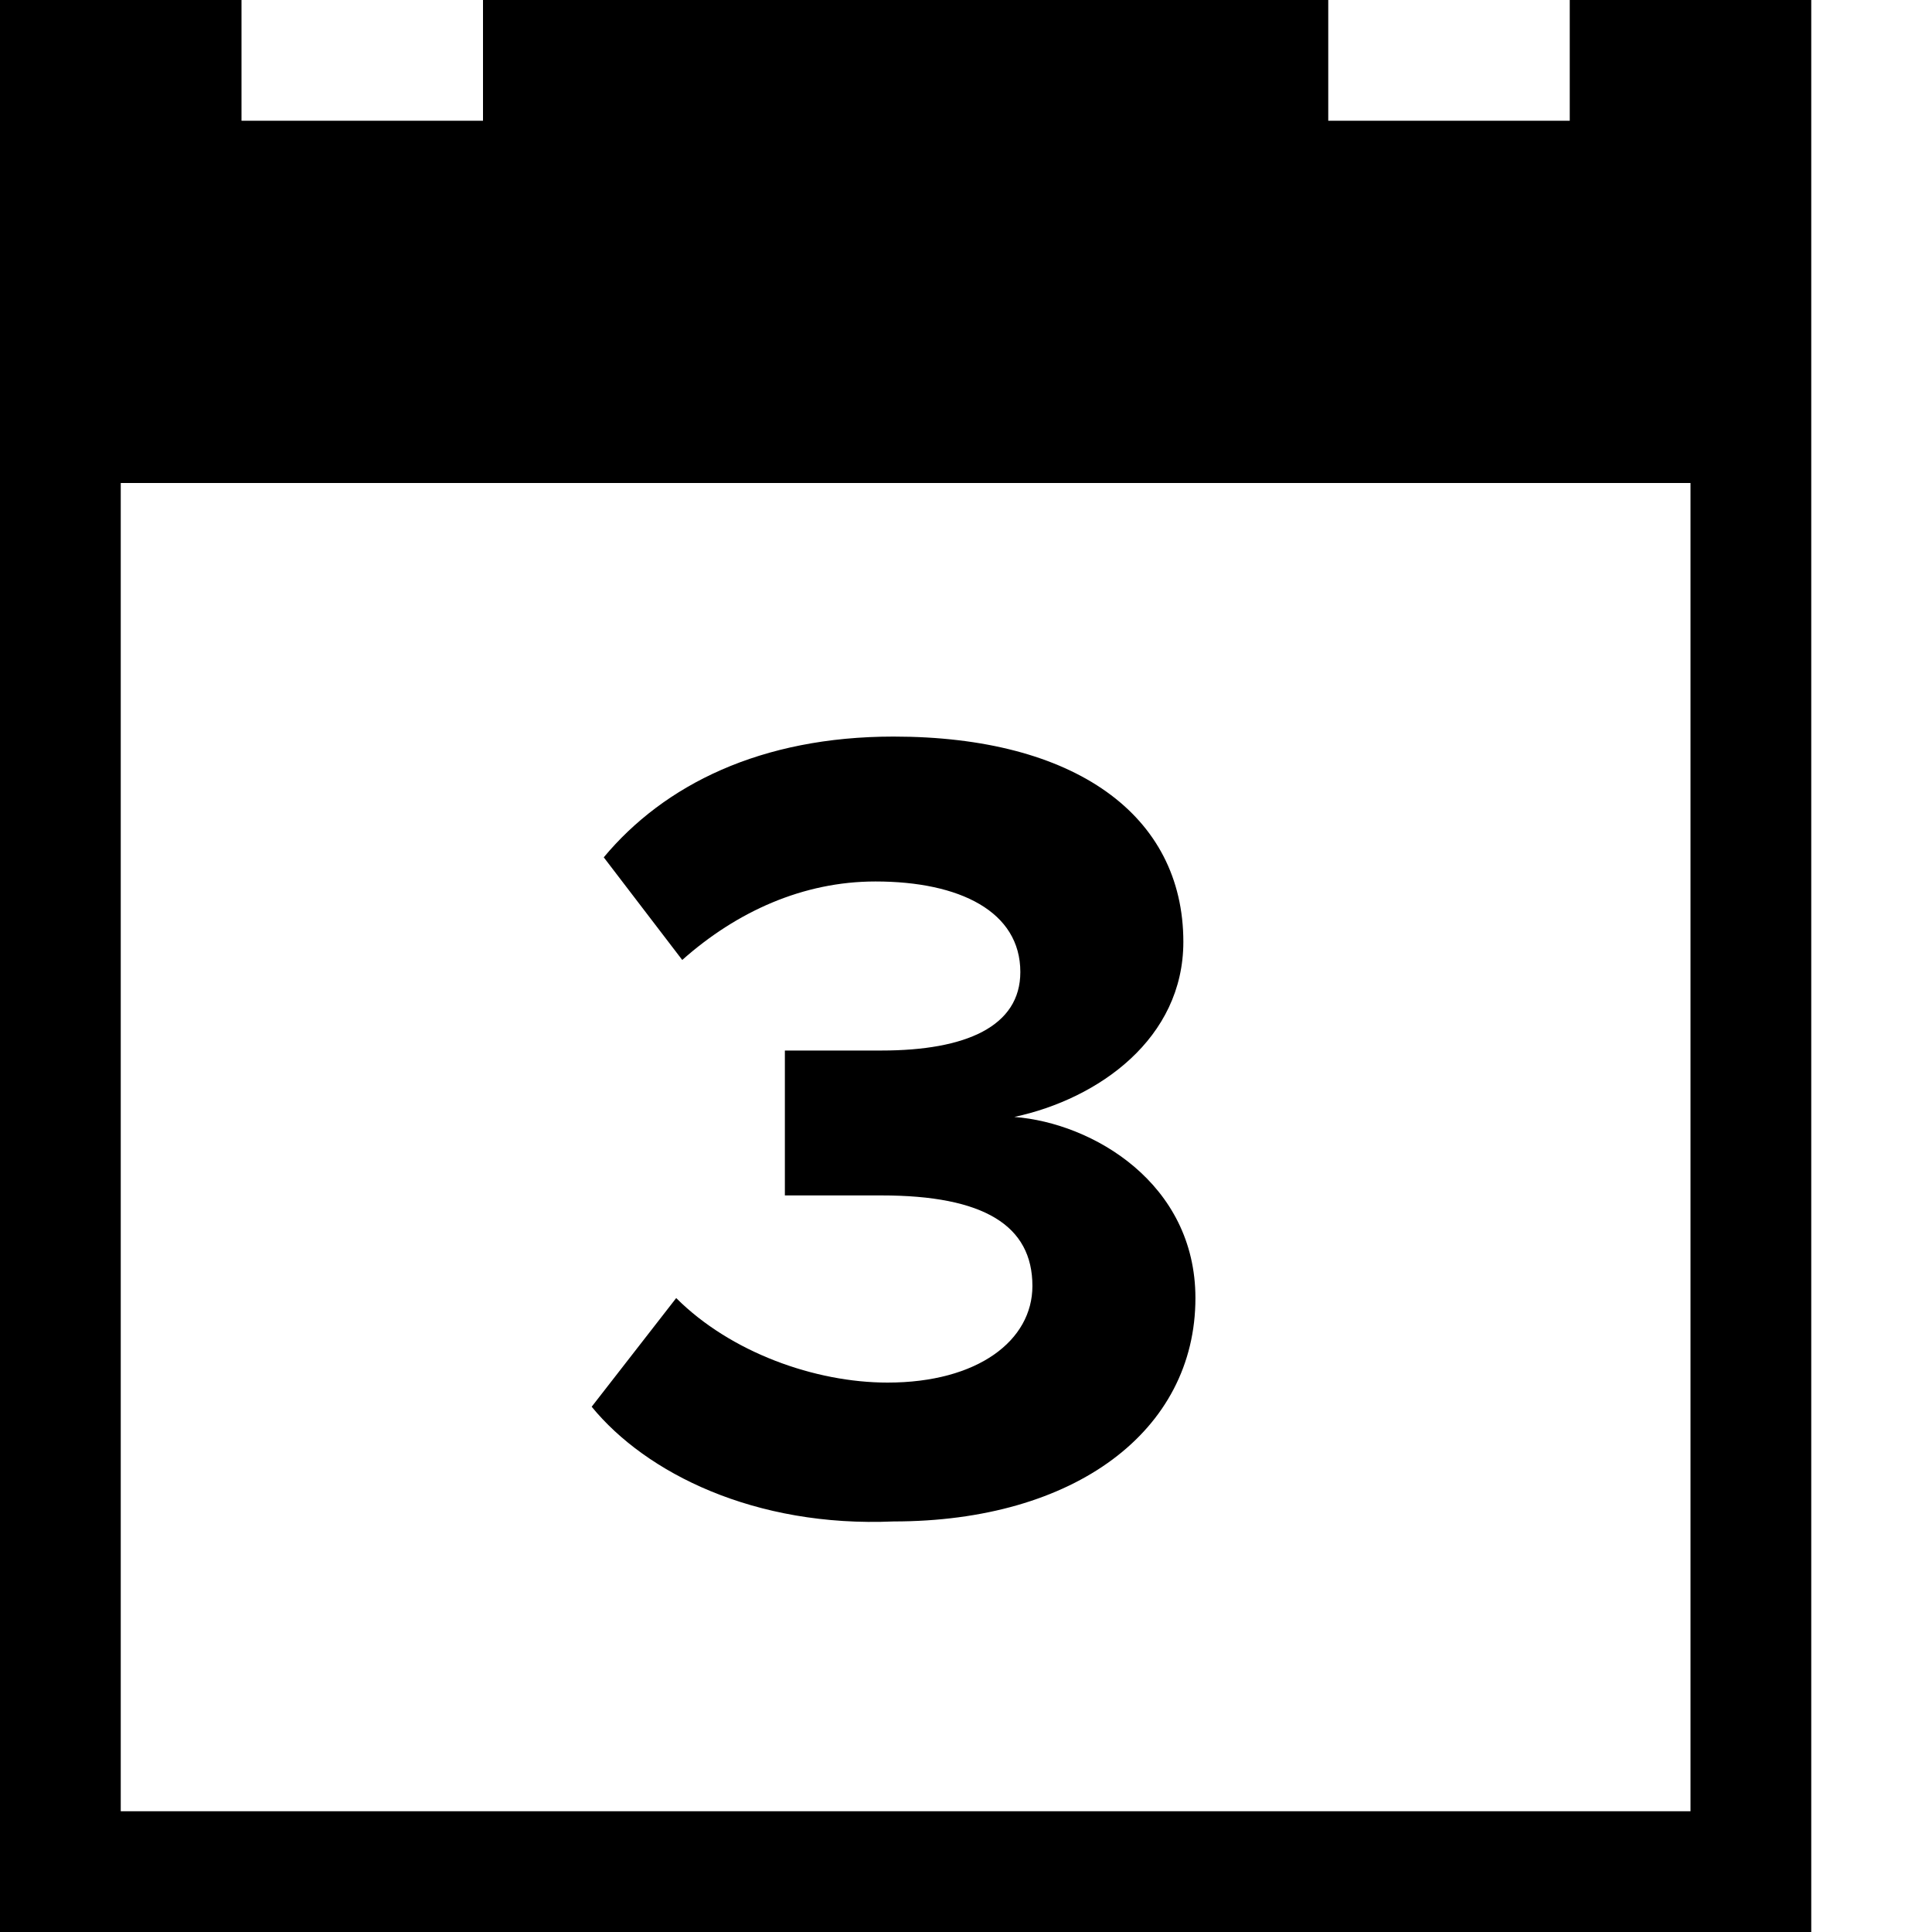<svg version="1.1" x="0px" y="0px" viewBox="-703 1065 32 32">
<title>Calendar (3)</title>
<path d="M-677,1065v2h-4v-2h-14v2h-4v-2h-4v32h30v-32H-677z M-675,1095h-26v-22h26V1095z"/>
<g>
	<path d="M-693.2,1088.3l1.4-1.8c0.9,0.9,2.3,1.4,3.5,1.4c1.5,0,2.4-0.7,2.4-1.6c0-1-0.8-1.5-2.5-1.5c-0.5,0-1.4,0-1.6,0v-2.4
		c0.2,0,1.1,0,1.6,0c1.4,0,2.3-0.4,2.3-1.3c0-1-1-1.5-2.4-1.5c-1.2,0-2.3,0.5-3.2,1.3l-1.3-1.7c1-1.2,2.6-2,4.8-2
		c3,0,4.8,1.3,4.8,3.4c0,1.6-1.4,2.6-2.8,2.9c1.3,0.1,3,1.1,3,3c0,2.2-2,3.7-5,3.7C-690.5,1090.3-692.3,1089.4-693.2,1088.3z"/>
</g>
</svg>
